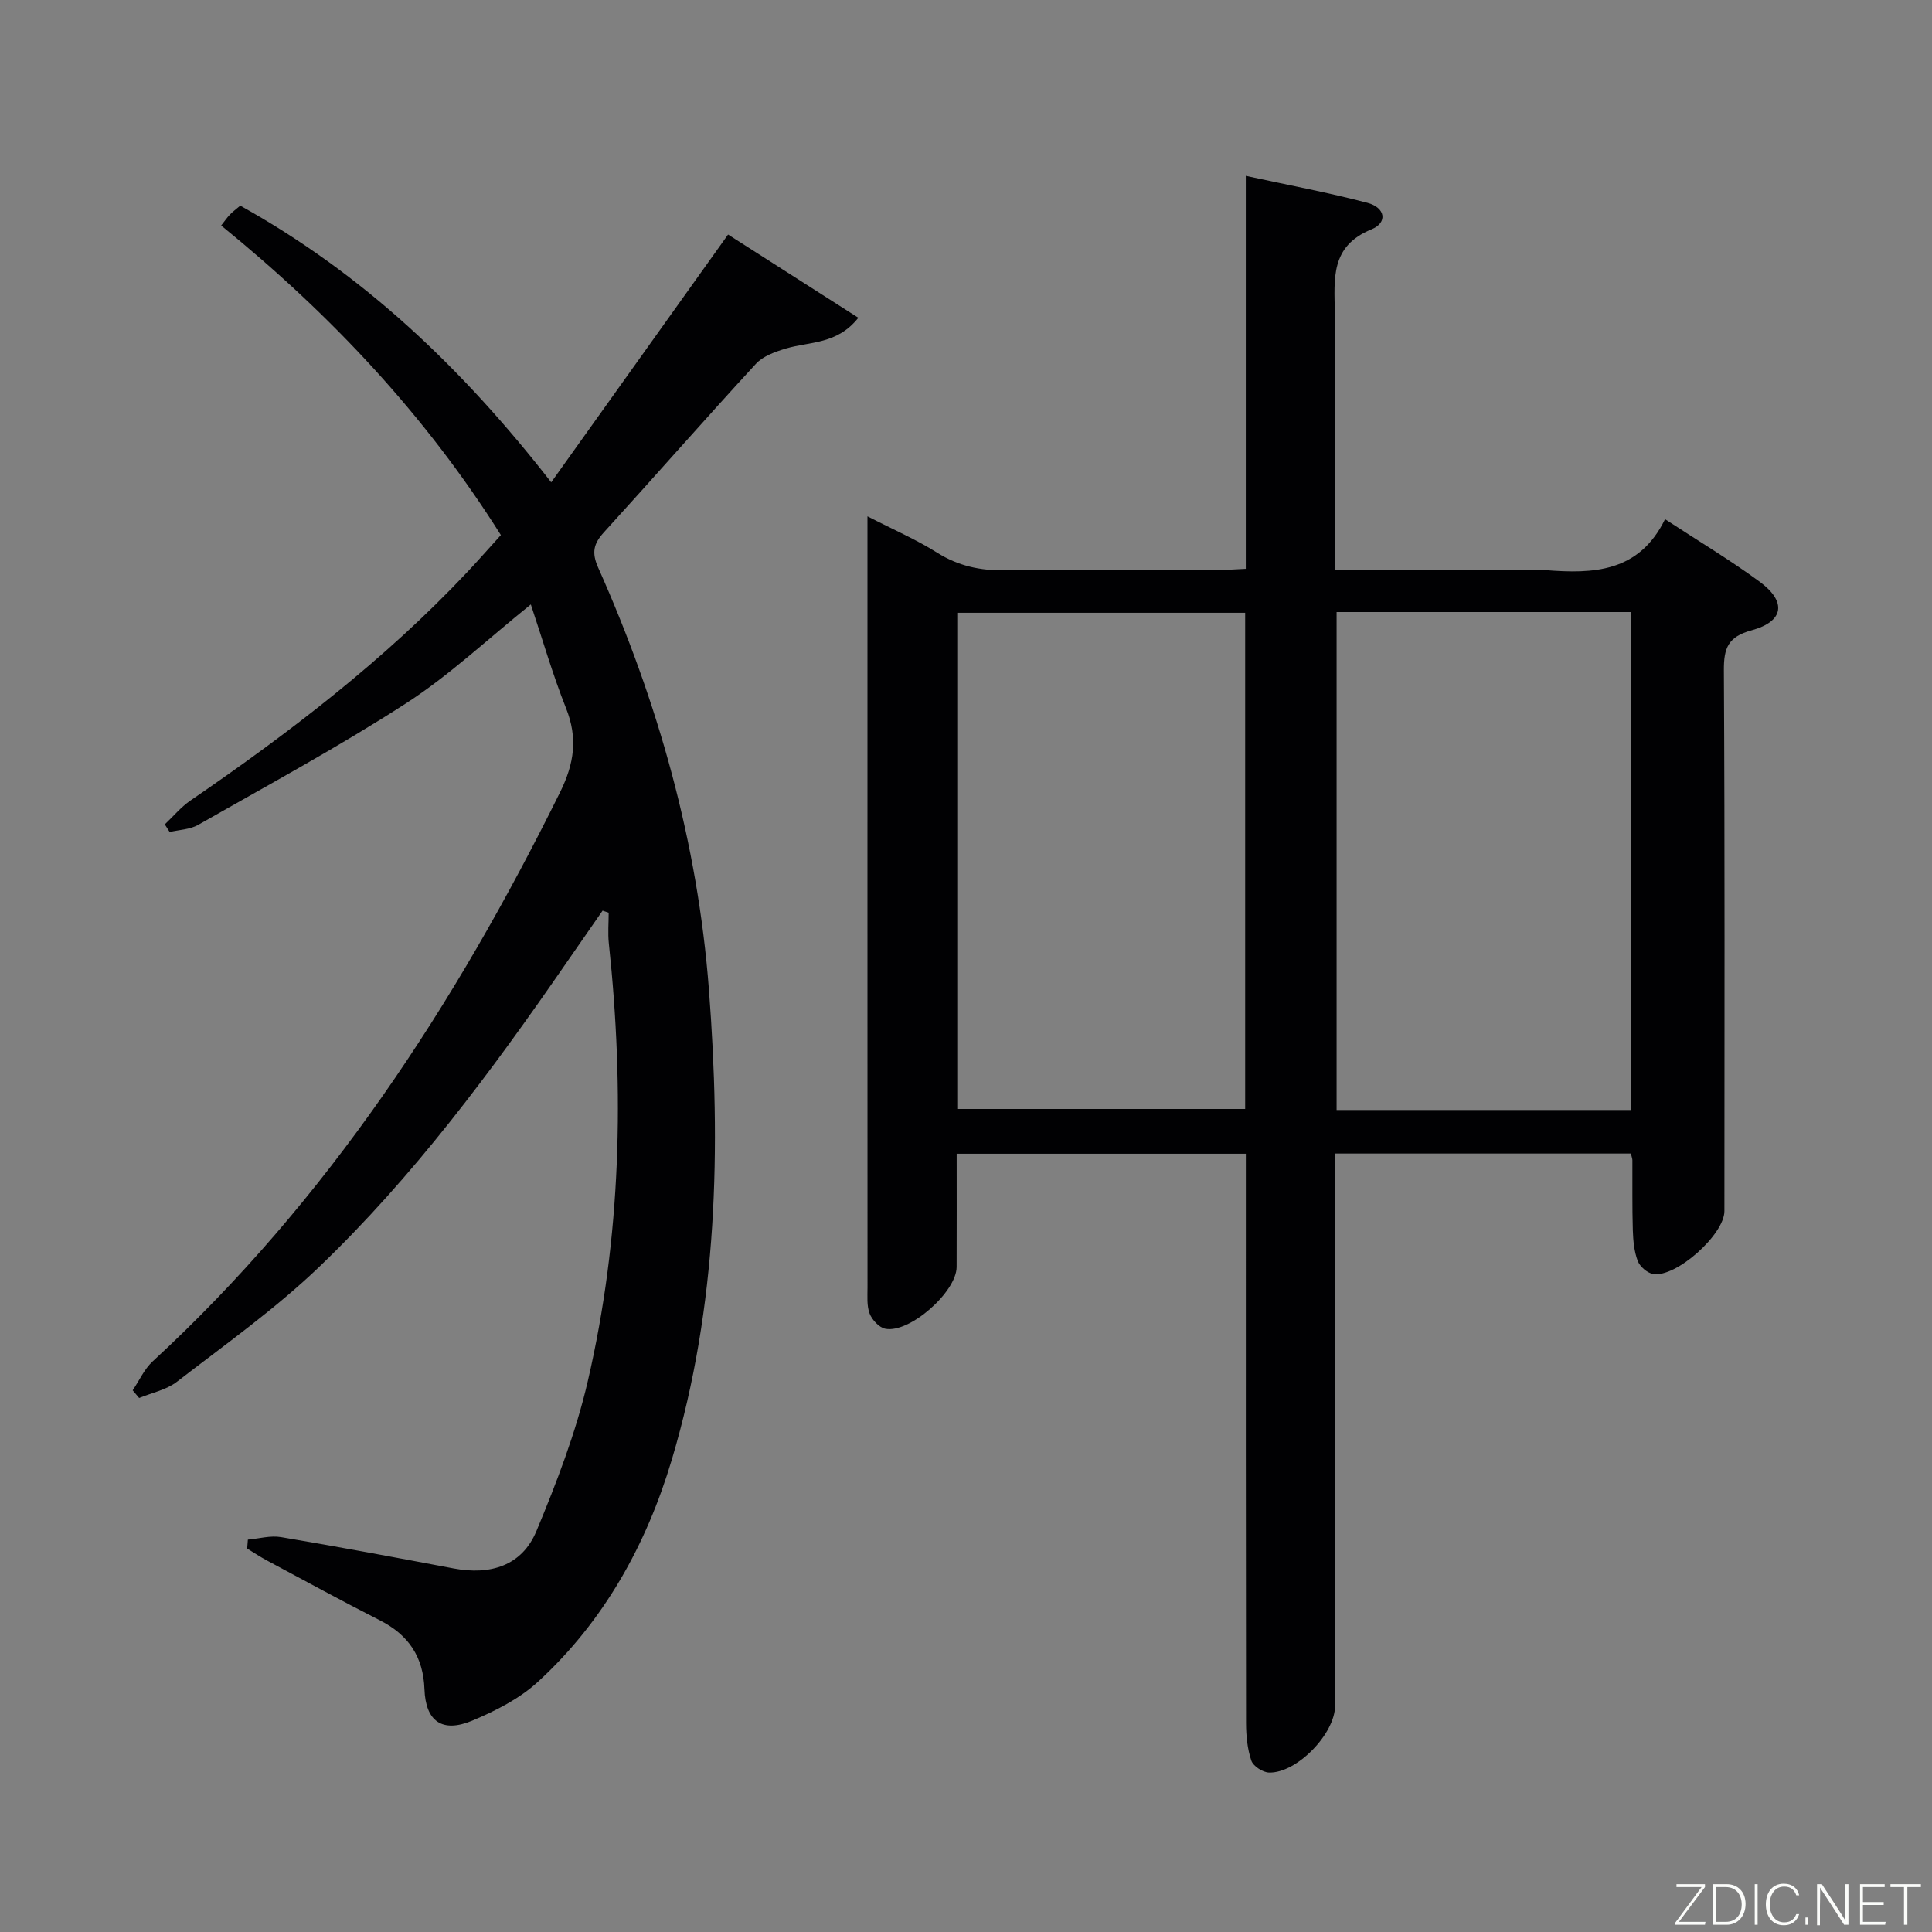 <svg enable-background="new 0 0 400 400" viewBox="0 0 400 400" xmlns="http://www.w3.org/2000/svg"><rect x="0" y="0" width="400" height="400" fill="#808080" stroke="none"/><path d="m276.41 238.83v6.39 107.96c0 5.76-7.9 13.95-13.65 13.81-1.3-.03-3.29-1.32-3.68-2.46-.83-2.44-1.09-5.17-1.1-7.78-.06-37.15-.04-74.31-.04-111.46 0-1.99 0-3.98 0-6.42-19.94 0-39.63 0-59.87 0 0 7.89.02 15.67-.01 23.45-.02 5.17-9.78 13.79-14.78 12.78-1.27-.26-2.73-1.83-3.23-3.13-.62-1.63-.44-3.6-.44-5.43-.02-51.31-.01-102.63-.01-153.94 0-1.61 0-3.22 0-5.7 5.37 2.76 10.1 4.8 14.4 7.51 4.42 2.78 8.96 3.75 14.14 3.67 14.82-.23 29.65-.07 44.48-.09 1.62 0 3.24-.13 5.31-.22 0-27.06 0-53.81 0-81.36 8.8 1.91 17.06 3.45 25.17 5.58 3.74.98 4.26 4.11.84 5.5-8.55 3.49-7.67 10.23-7.58 17.23.19 15.83.06 31.65.06 47.48v5.8h35.48c2.67 0 5.35-.18 7.99.03 9.97.8 19.45.5 24.84-10.54 6.96 4.56 13.48 8.45 19.58 12.94 5.66 4.17 5.05 8.24-1.67 10.07-4.85 1.32-5.76 3.65-5.73 8.29.21 37.32.12 74.64.11 111.96 0 4.84-10.04 13.84-14.78 13.01-1.21-.21-2.73-1.54-3.17-2.71-.74-1.96-.94-4.21-1.01-6.34-.15-4.83-.06-9.66-.09-14.49 0-.32-.14-.65-.31-1.39-20.12 0-40.31 0-61.25 0zm61.22-9.02c0-34.64 0-68.82 0-103.09-20.44 0-40.51 0-60.9 0v103.09zm-79.83-102.94c-20.12 0-39.8 0-59.45 0v102.73h59.45c0-34.36 0-68.31 0-102.73z" fill="#010103"/><path d="m51.32 318.76c2.29-.2 4.66-.89 6.85-.52 11.95 2.01 23.86 4.24 35.76 6.49 7.58 1.43 14.12-.53 17.13-7.74 4.19-10.06 8.16-20.38 10.62-30.96 6.95-29.91 7.62-60.25 4.37-90.73-.22-2.09-.03-4.22-.03-6.33-.42-.14-.84-.29-1.26-.43-2.57 3.7-5.15 7.4-7.71 11.11-15.35 22.23-31.44 43.93-50.99 62.67-9.08 8.7-19.47 16.07-29.46 23.78-2.17 1.67-5.17 2.26-7.79 3.34-.45-.53-.9-1.06-1.34-1.59 1.37-2.02 2.4-4.39 4.14-5.99 36.28-33.45 62.65-73.94 84.35-117.84 2.95-5.98 3.69-11.22 1.23-17.4-2.75-6.91-4.82-14.1-7.29-21.48-8.94 7.18-16.85 14.67-25.84 20.48-13.94 9.01-28.6 16.93-43.03 25.16-1.7.97-3.92 1.01-5.9 1.48-.34-.53-.68-1.05-1.01-1.58 1.75-1.65 3.33-3.57 5.29-4.92 20.51-14.05 40.18-29.1 57.29-47.27 2.27-2.41 4.46-4.91 7-7.71-15.58-24.76-35.15-45.6-57.91-64.09.67-.85 1.19-1.61 1.82-2.27.56-.59 1.24-1.08 2.13-1.84 25.31 14.06 45.84 33.46 64.38 57.28 12.34-17.29 24.34-34.1 36.62-51.3 8.81 5.63 17.68 11.29 26.97 17.23-4.38 5.55-10.07 4.91-14.96 6.36-2.22.66-4.76 1.56-6.25 3.18-10.6 11.51-20.91 23.29-31.45 34.86-2.16 2.38-2.6 4.19-1.2 7.34 12.42 27.82 20.6 56.93 22.92 87.29 2.51 32.75 1.84 65.5-7.67 97.35-5.26 17.63-14.04 33.48-27.74 46.04-3.81 3.49-8.76 6.01-13.58 8.03-6.23 2.6-9.66.16-9.9-6.51-.24-6.69-3.28-11.23-9.19-14.24-7.85-3.99-15.58-8.21-23.35-12.37-1.43-.76-2.78-1.67-4.17-2.51.05-.62.1-1.23.15-1.85z" fill="#010103"/><g fill="#fbfcfa"><path d="m346.9 398 5.4-7.3h-5.2v-.6h5.9v.6l-5.4 7.2h5.5l-.1.6h-6.2v-.5z"/><path d="m354.7 390.1h2.8c2.3 0 3.9 1.6 3.9 4.1s-1.6 4.3-3.9 4.3h-2.8zm.6 7.8h2c2.2 0 3.3-1.6 3.3-3.6 0-1.8-1-3.6-3.3-3.6h-2z"/><path d="m363.9 390.1v8.4h-.6v-8.4h1.6z"/><path d="m372.5 396.3c-.4 1.3-1.4 2.3-3.2 2.3-2.4 0-3.7-1.9-3.7-4.3 0-2.3 1.2-4.3 3.7-4.3 1.8 0 2.9 1 3.2 2.4h-.6c-.4-1.1-1.1-1.8-2.5-1.8-2.1 0-3 1.9-3 3.7s.9 3.7 3 3.7c1.4 0 2.1-.7 2.5-1.7z"/><path d="m373.8 398.5v-1.5h.6v1.5z"/><path d="m376.2 398.5v-8.4h1c1.3 2 4.4 6.7 4.9 7.6-.1-1.2-.1-2.4-.1-3.8v-3.8h.7v8.4h-.9c-1.2-1.9-4.4-6.8-5-7.7.1 1.1 0 2.3 0 3.9v3.9h-.6z"/><path d="m390 394.4h-4.3v3.5h4.7l-.1.6h-5.2v-8.4h5.1v.6h-4.5v3.1h4.3z"/><path d="m394.2 390.7h-2.8v-.6h6.3v.6h-2.8v7.8h-.7z"/></g></svg>